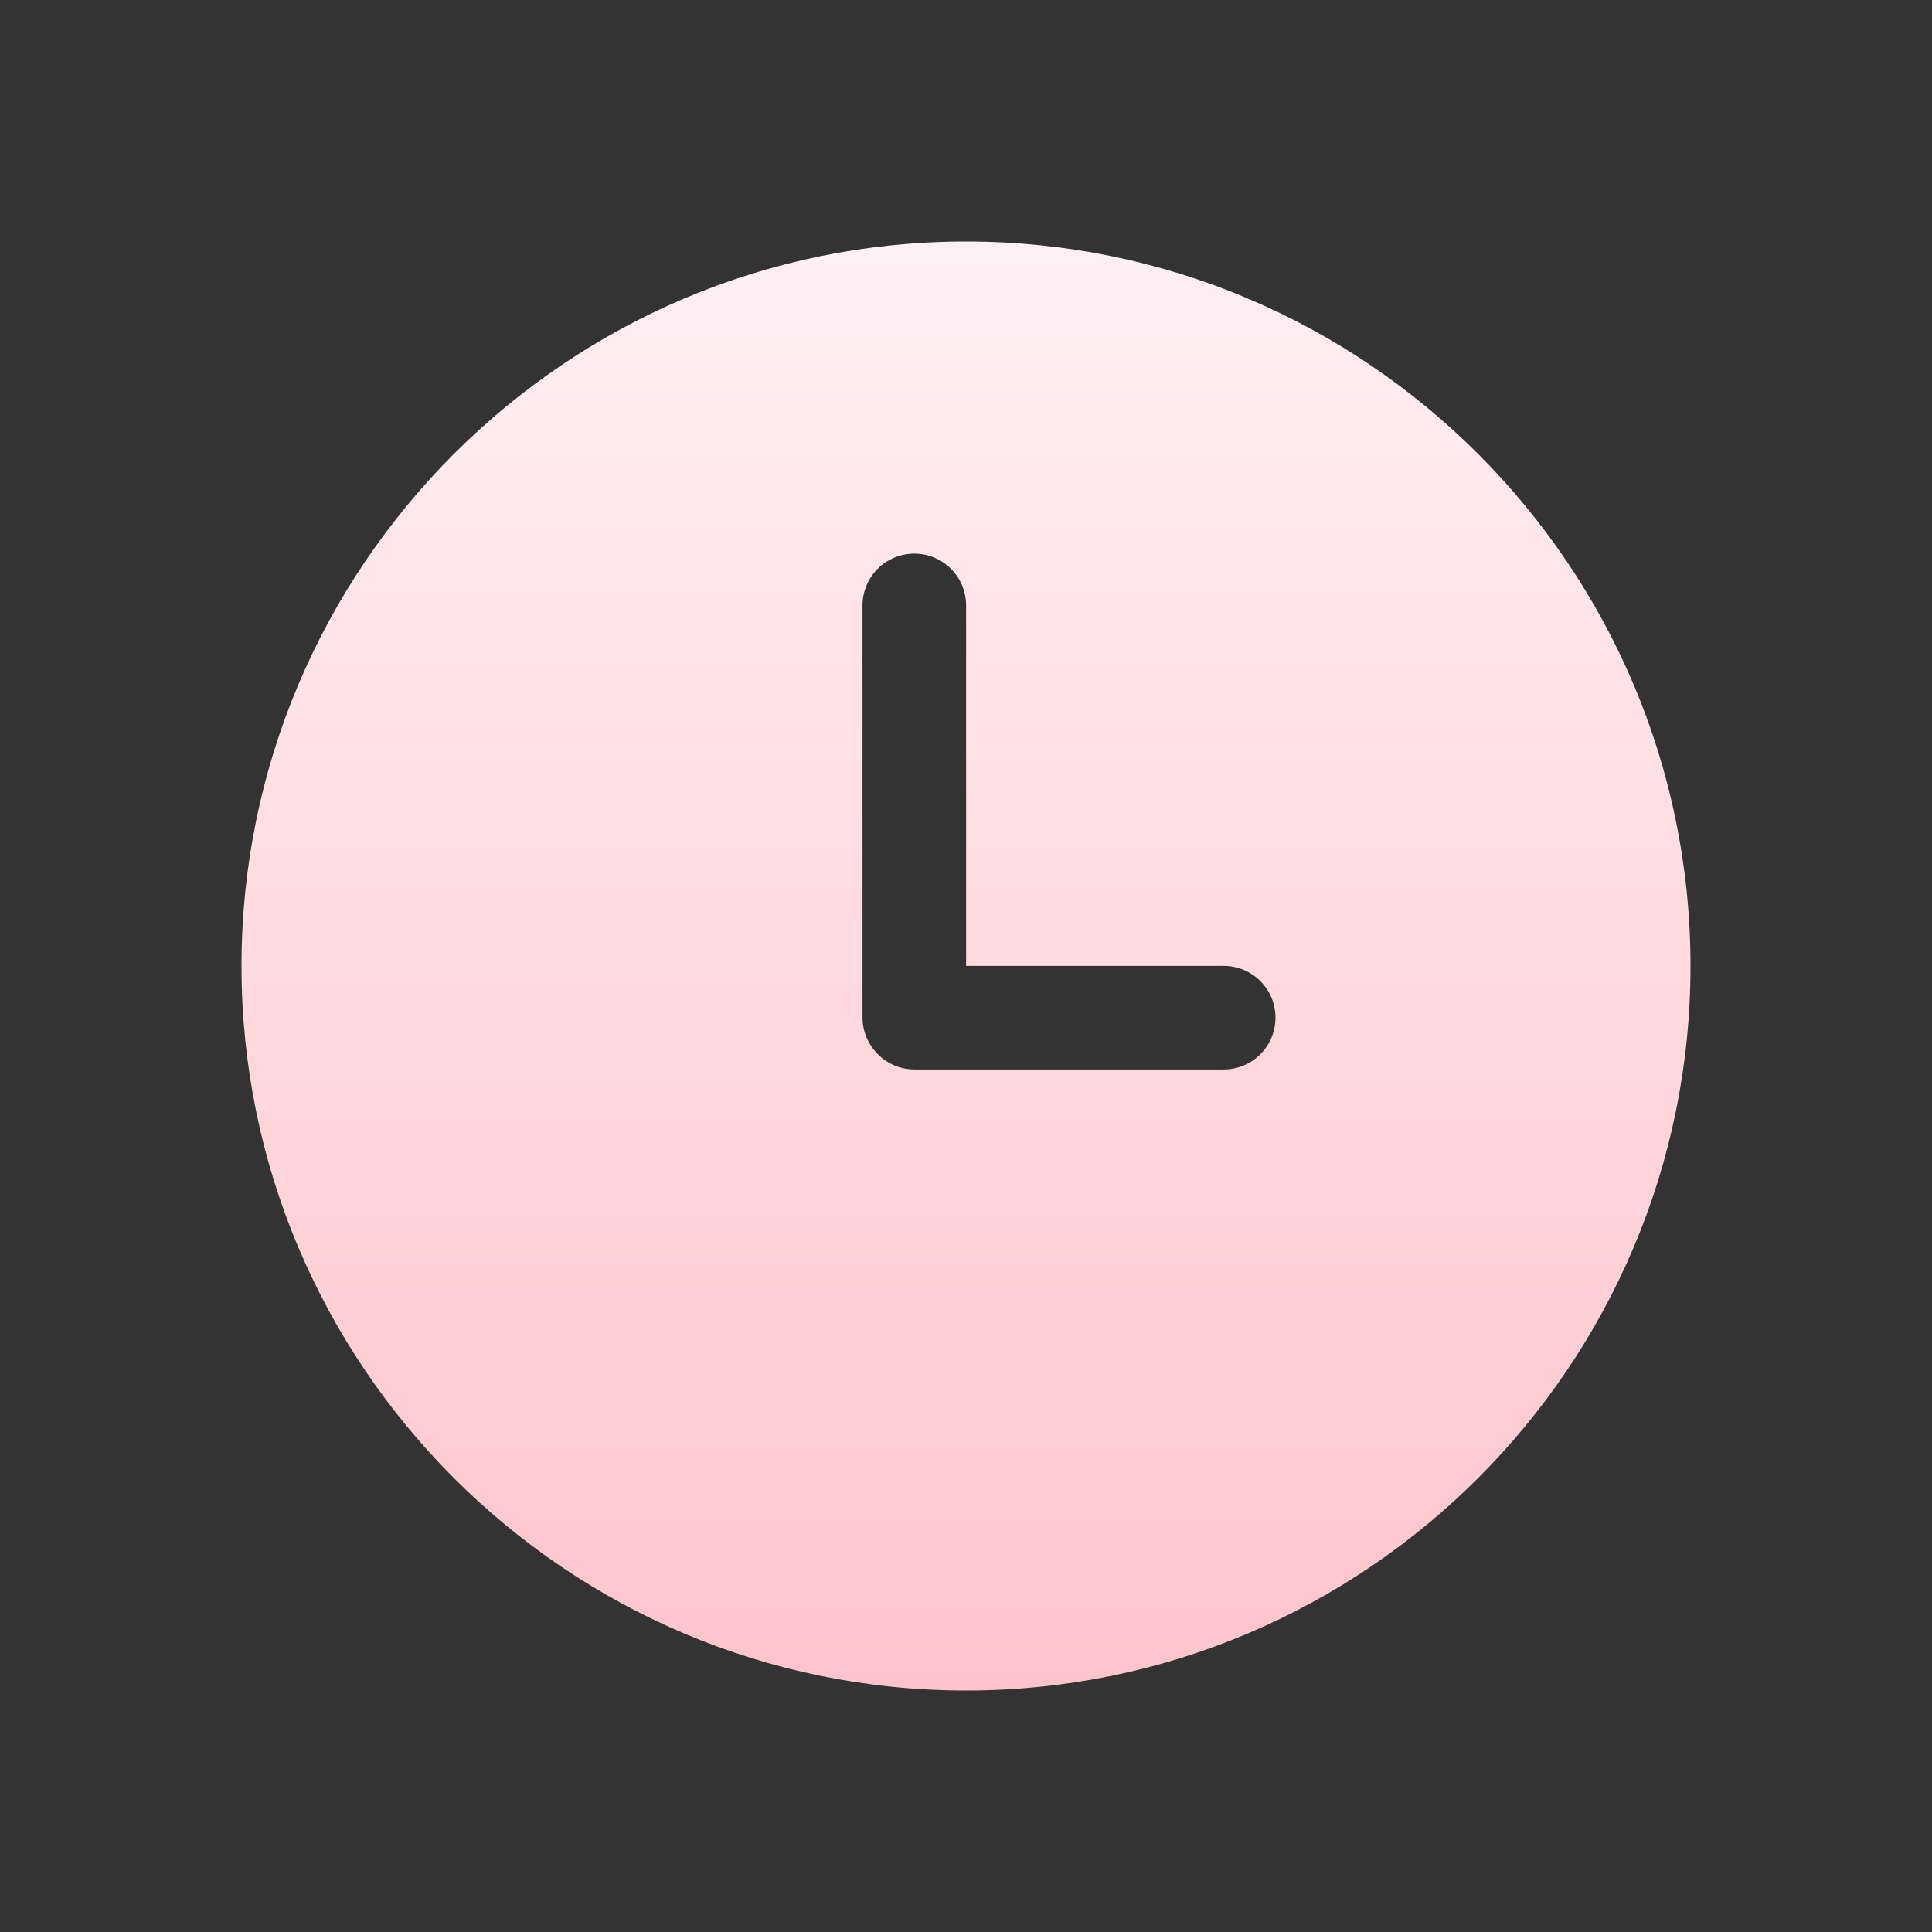 <svg fill="none" height="16" viewBox="0 0 16 16" width="16" xmlns="http://www.w3.org/2000/svg" xmlns:xlink="http://www.w3.org/1999/xlink"><rect x="0" y="0" width="16" height="16" fill="#333333" stroke="none"/><linearGradient id="a" gradientUnits="userSpaceOnUse" x1="8.049" x2="8.049" y1="2.039" y2="14.039"><stop offset="0" stop-color="#fff0f5"/><stop offset="1" stop-color="#ffc4cb"/></linearGradient><path d="m8 2c-3.309 0-6 2.691-6 6 0 3.309 2.691 6 6 6 3.309 0 6-2.691 6-6 0-3.309-2.691-6-6-6zm2.133 6.857h-2.559c-.237 0-.431-.194-.431-.431v-3.412c0-.237.192-.429.429-.429s.429.192.429.429v2.985h2.133c.237 0 .429.192.429.429 0 .237-.192.429-.429.429z" fill="url(#a)"/></svg>